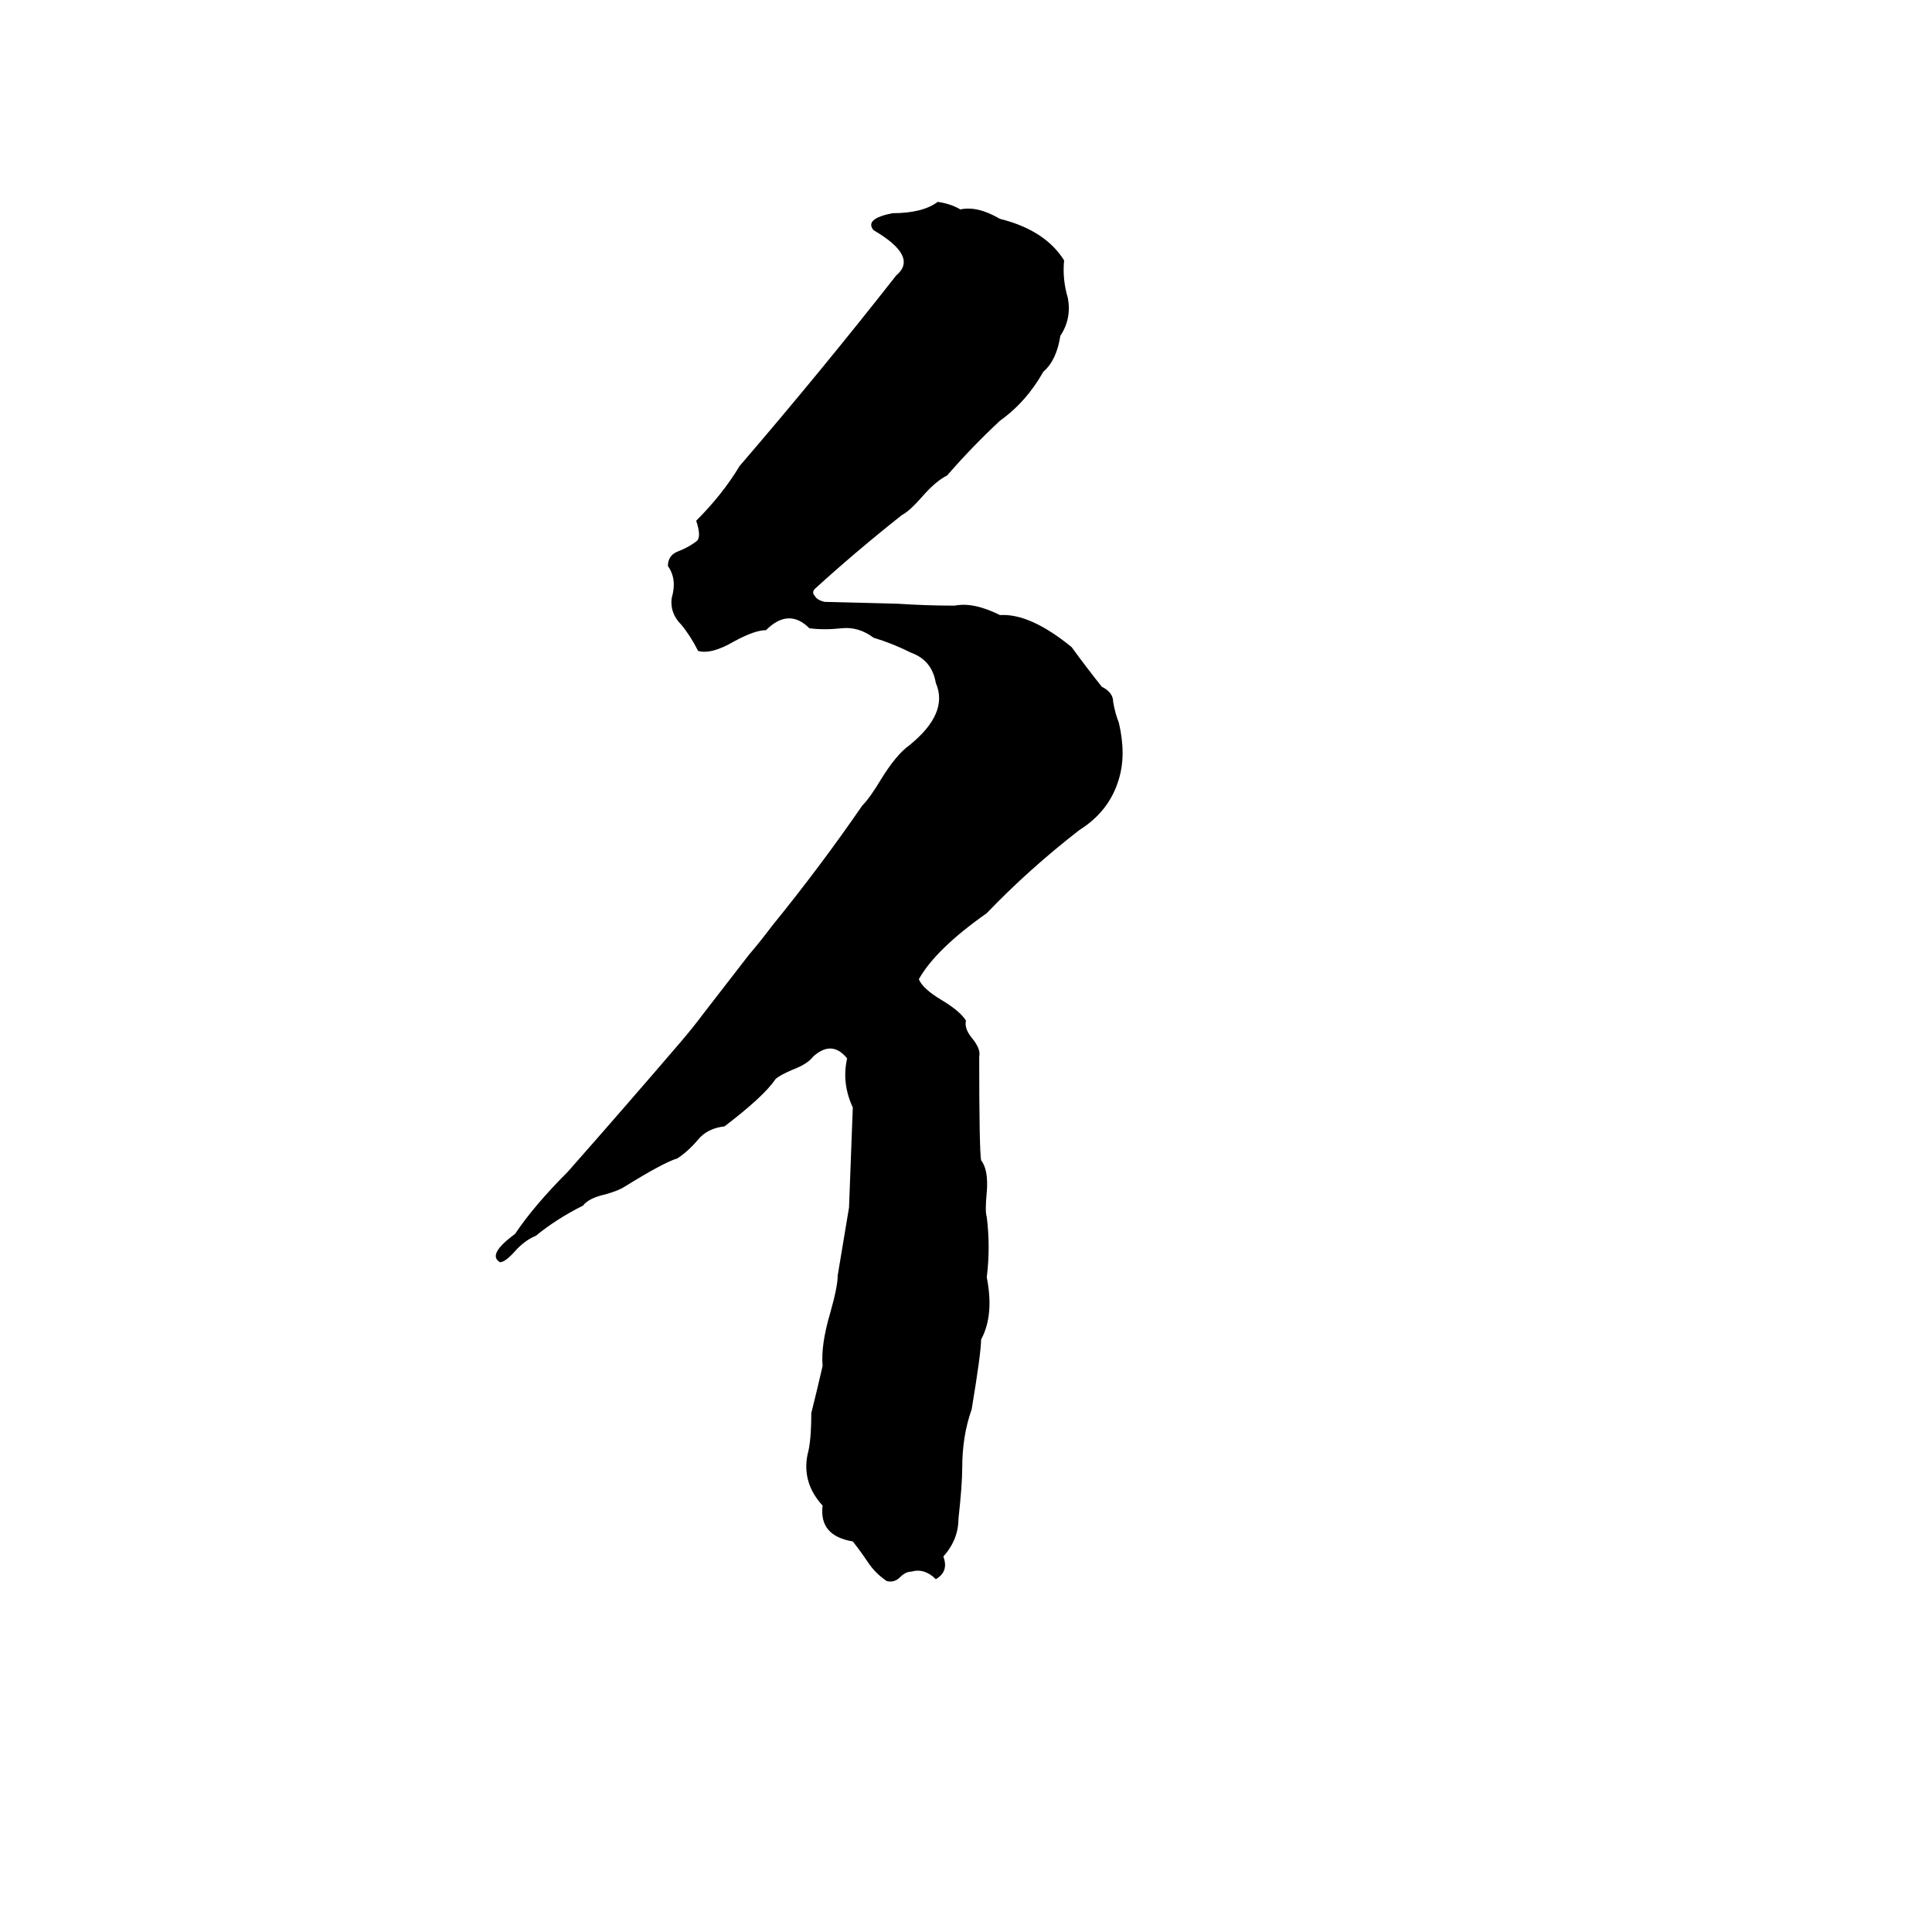 <svg xmlns="http://www.w3.org/2000/svg" viewBox="0 -800 1024 1024">
	<path fill="#000000" d="M497 -693Q504 -692 509 -689Q518 -691 530 -684Q554 -678 564 -662Q563 -652 566 -642Q568 -631 562 -622Q560 -609 553 -603Q544 -587 530 -577Q515 -563 502 -548Q496 -545 489 -537Q482 -529 478 -527Q454 -508 432 -488Q430 -486 432 -484Q433 -482 437 -481L476 -480Q491 -479 506 -479Q516 -481 530 -474Q546 -475 568 -457Q576 -446 584 -436Q590 -433 590 -428Q591 -422 593 -417Q597 -400 593 -387Q588 -370 572 -360Q545 -339 523 -316Q496 -297 487 -281Q489 -276 499 -270Q509 -264 512 -259Q511 -255 515 -250Q520 -244 519 -240Q519 -191 520 -185Q524 -180 523 -168Q522 -158 523 -155Q525 -139 523 -123Q527 -103 520 -90Q520 -83 515 -53Q510 -39 510 -22Q510 -13 508 5Q508 16 500 25Q503 33 496 37Q490 31 483 33Q480 33 477 36Q474 39 470 38Q464 34 460 28Q456 22 452 17Q434 14 436 -2Q425 -14 428 -29Q430 -36 430 -51Q433 -63 436 -76Q435 -87 440 -104Q444 -118 444 -124Q447 -142 450 -160Q451 -186 452 -213Q446 -226 449 -239Q441 -249 431 -240Q428 -236 420 -233Q413 -230 411 -228Q405 -219 384 -203Q375 -202 370 -196Q365 -190 359 -186Q352 -184 331 -171Q328 -169 321 -167Q312 -165 309 -161Q295 -154 284 -145Q279 -143 274 -138Q268 -131 265 -131Q258 -135 273 -146Q283 -161 301 -179Q331 -213 361 -248Q367 -255 373 -263L397 -294Q403 -301 409 -309Q435 -341 457 -373Q461 -377 467 -387Q475 -400 482 -405Q503 -422 496 -438Q494 -450 483 -454Q473 -459 463 -462Q455 -468 446 -467Q437 -466 429 -467Q418 -478 406 -466Q400 -466 389 -460Q377 -453 370 -455Q366 -463 361 -469Q355 -475 356 -483Q359 -493 354 -500Q354 -506 360 -508Q365 -510 369 -513Q372 -515 369 -524Q383 -538 392 -553Q435 -603 475 -654Q487 -664 463 -678Q458 -684 473 -687Q489 -687 497 -693Z"/>
</svg>